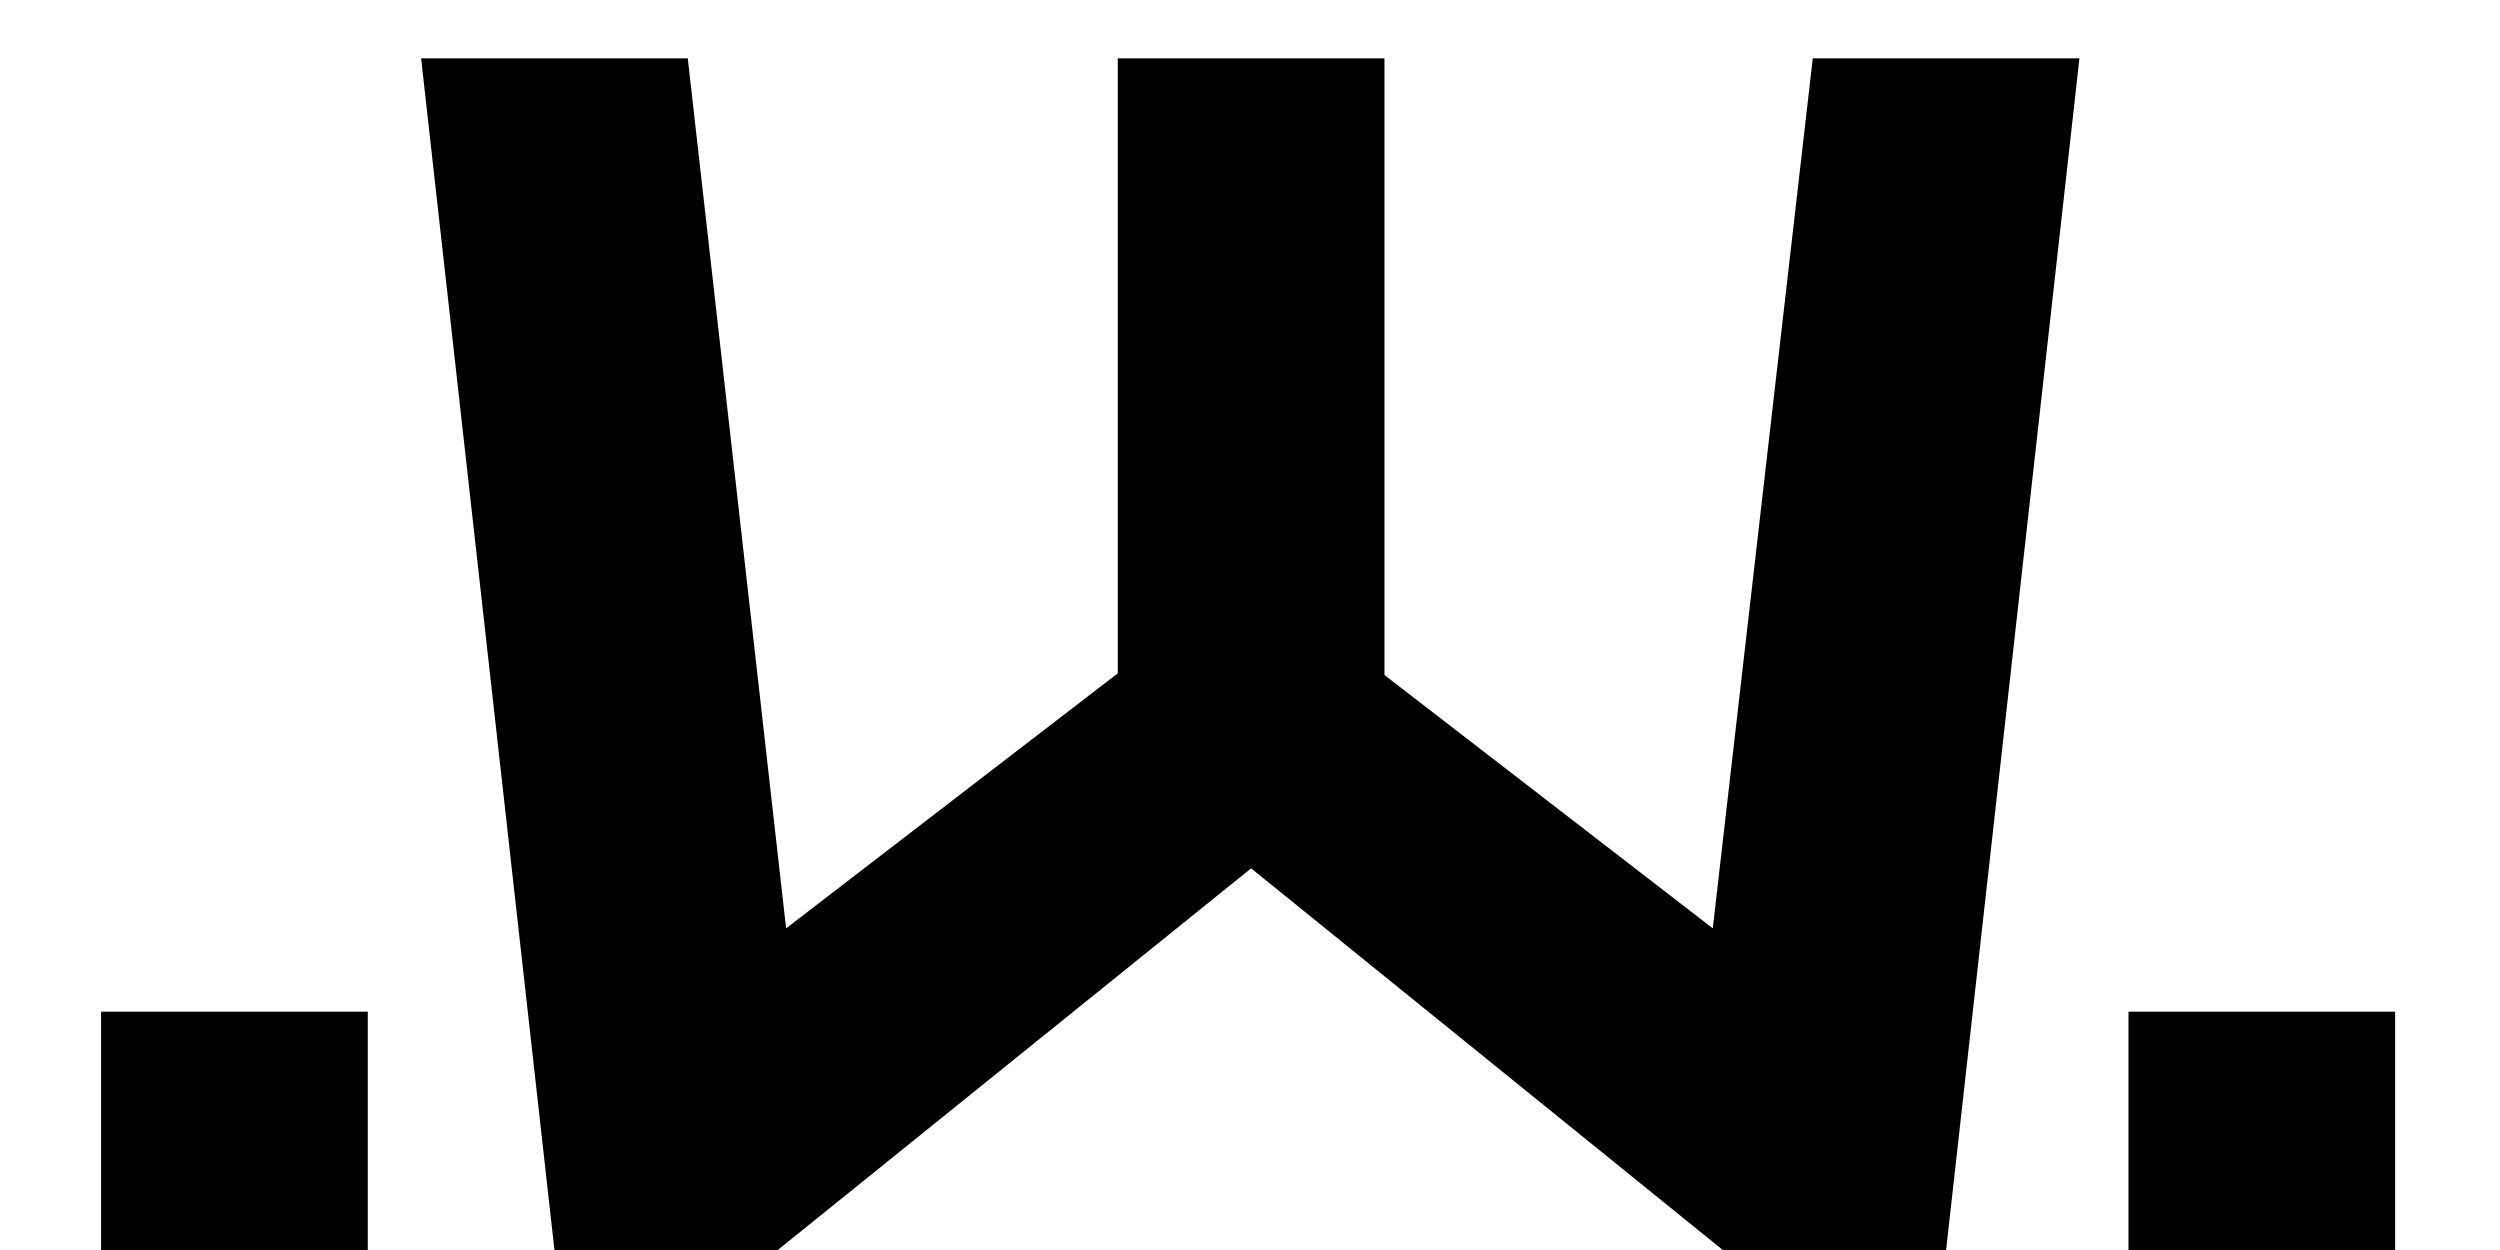 <svg width="18" height="9" viewBox="0 0 18 9" fill="none" xmlns="http://www.w3.org/2000/svg">
<path d="M0.728 9V7.284H2.648V9H0.728ZM3.992 9L3.032 0.42H4.952L5.66 6.684L8.048 4.848V0.42H9.968V4.86L12.332 6.684L13.052 0.42H14.972L14.012 9H12.404L9.008 6.252L5.6 9H3.992ZM15.325 9V7.284H17.245V9H15.325Z" fill="black"/>
</svg>
